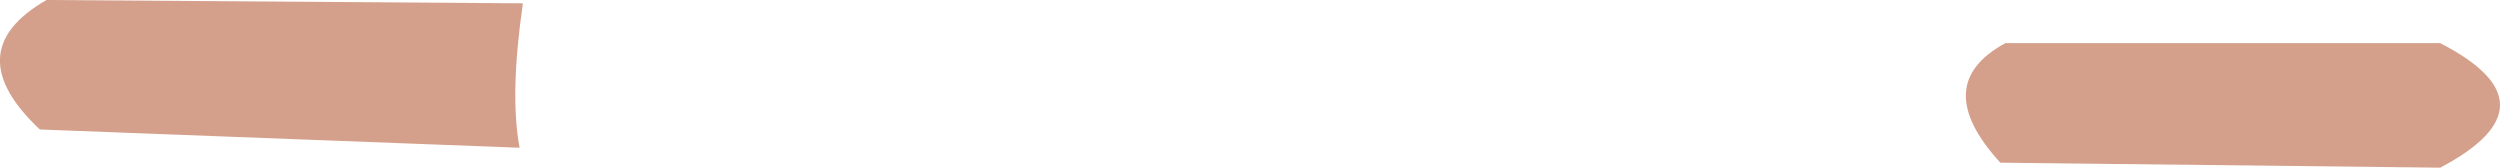 <?xml version="1.0" encoding="UTF-8" standalone="no"?>
<svg xmlns:xlink="http://www.w3.org/1999/xlink" height="5.05px" width="75.3px" xmlns="http://www.w3.org/2000/svg">
  <g transform="matrix(1.0, 0.0, 0.0, 1.0, 36.95, 11.8)">
    <path d="M36.55 -10.5 Q40.15 -8.65 36.55 -6.75 L23.3 -6.9 Q21.15 -9.25 23.45 -10.5 L36.55 -10.5 M-35.75 -7.9 Q-38.25 -10.25 -35.55 -11.8 L-21.2 -11.7 Q-21.6 -8.95 -21.3 -7.35 L-35.75 -7.9" fill="#d4a08b" fill-rule="evenodd" stroke="none"/>
  </g>
</svg>
